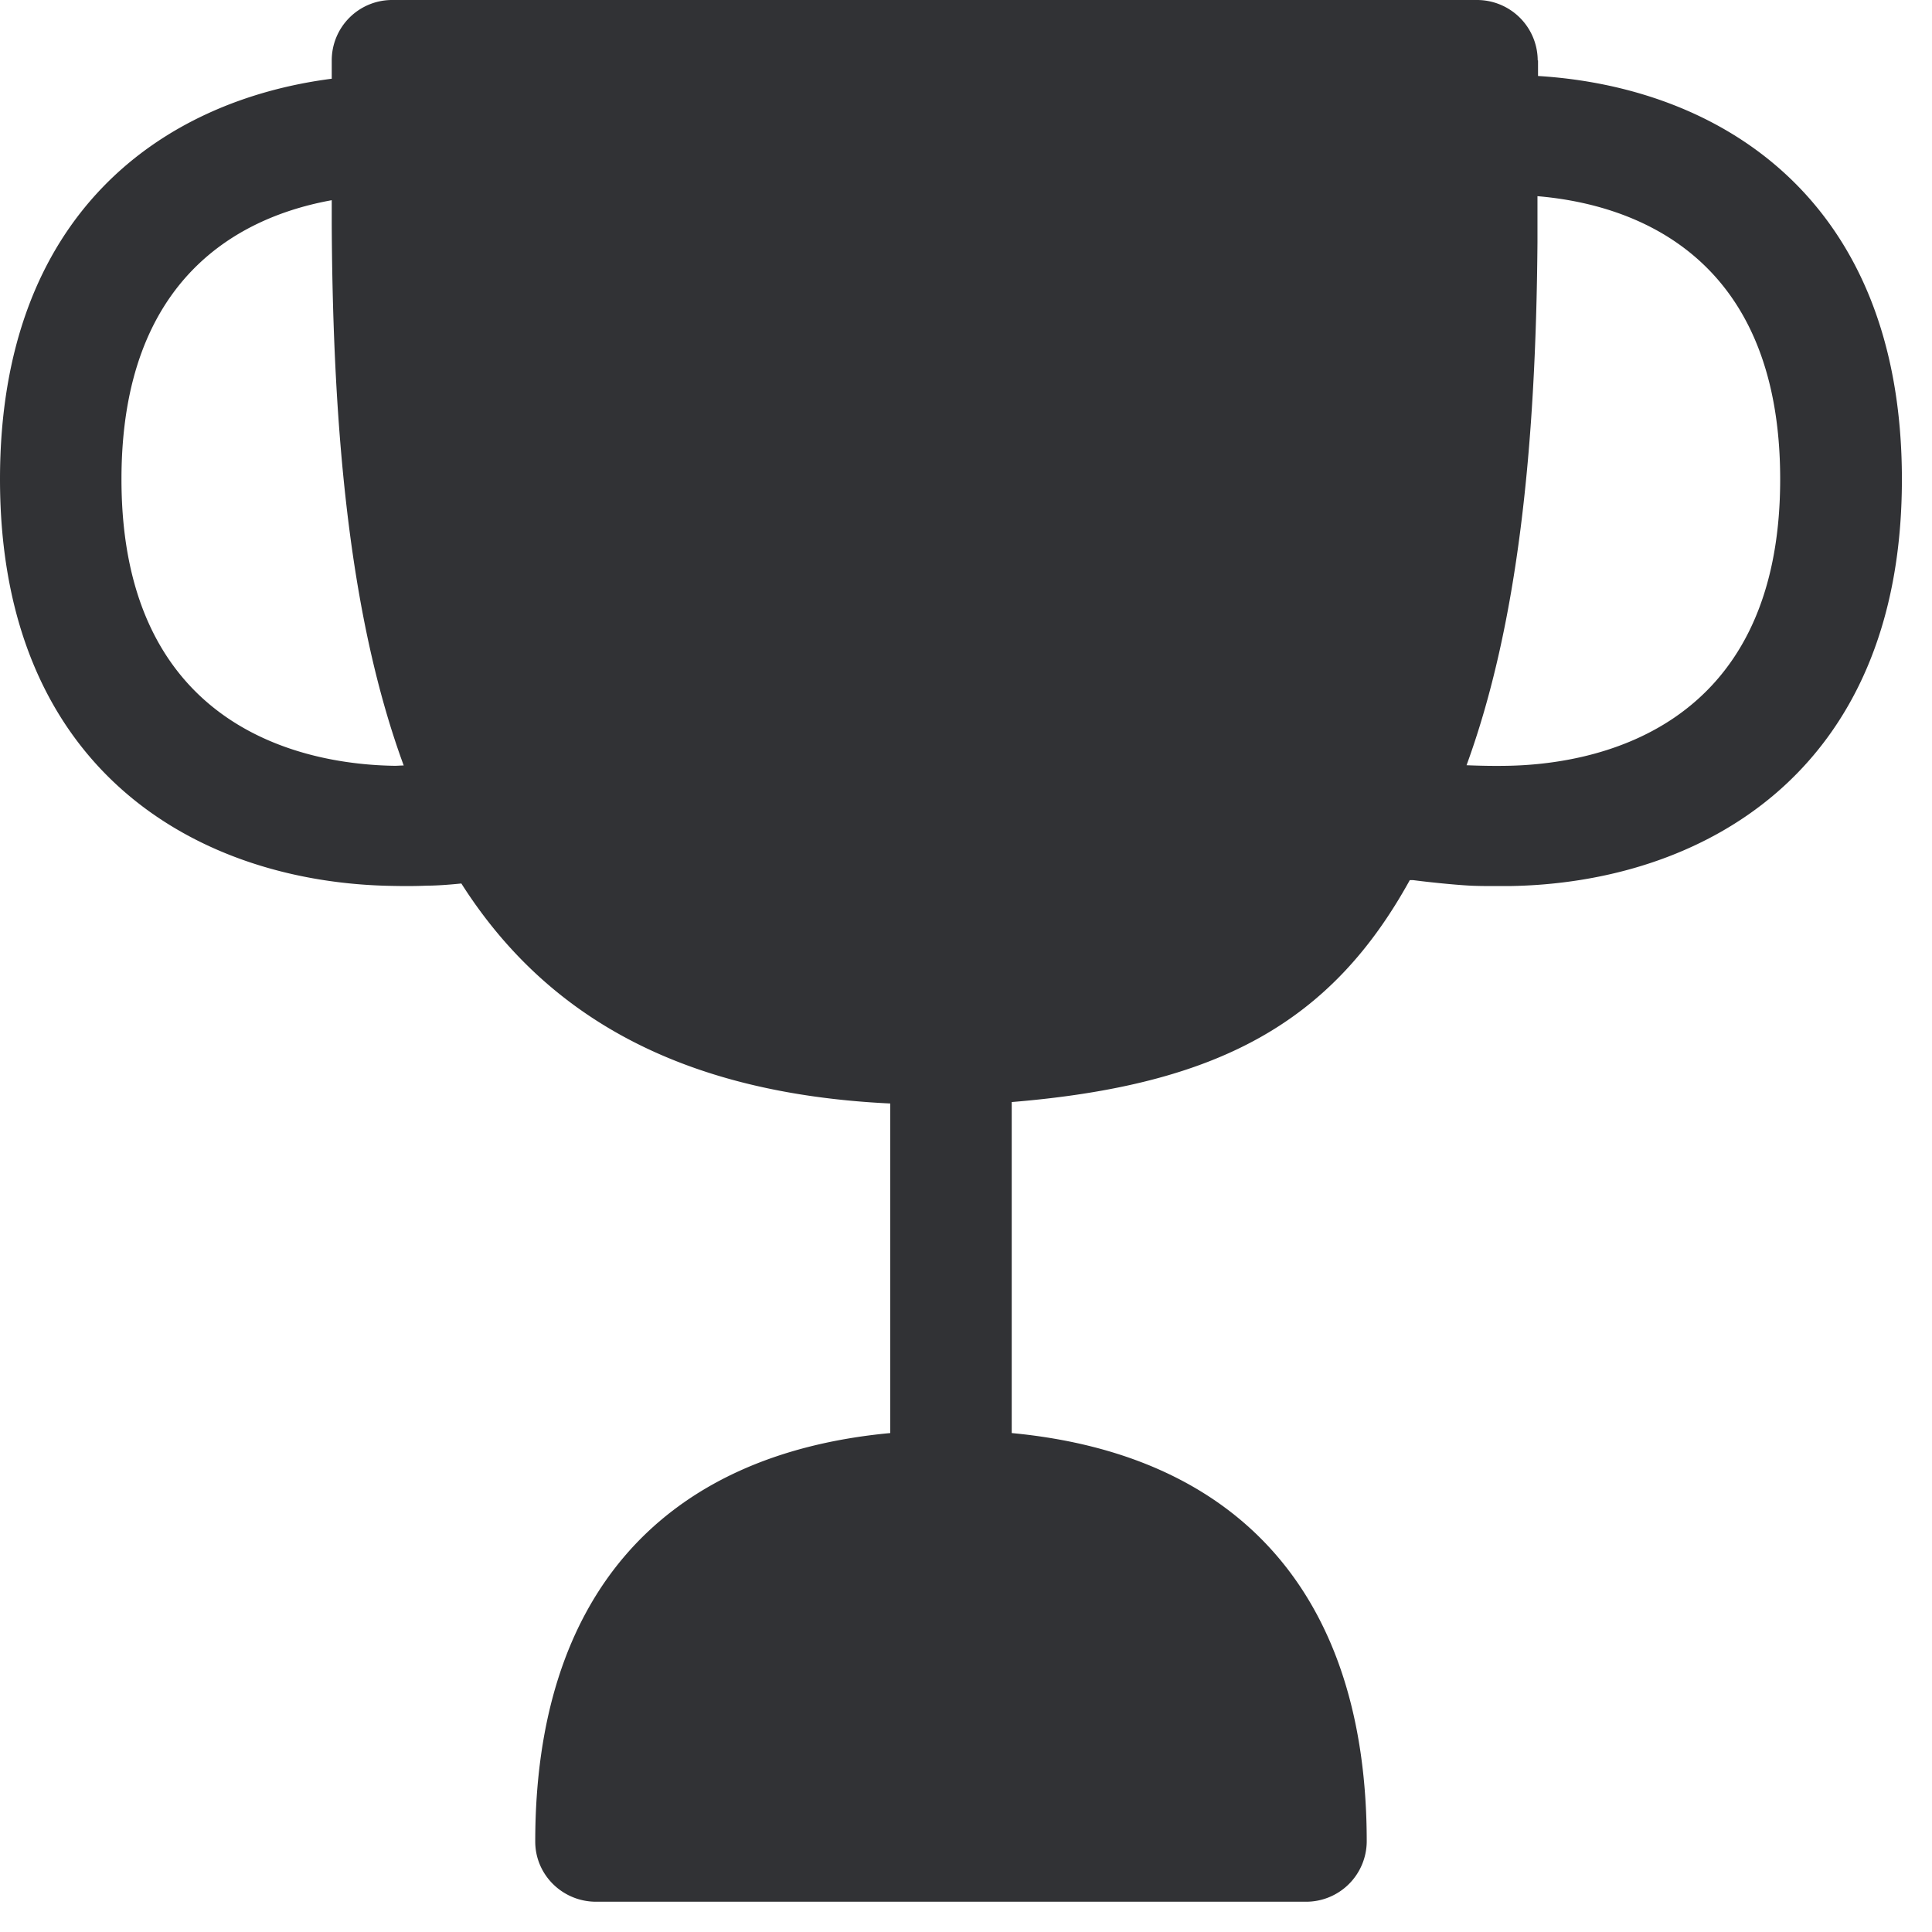 <svg width="24" height="24" viewBox="0 0 24 24" xmlns="http://www.w3.org/2000/svg"><path d="M18.723 9.513c-.168.003-.336 0-.505-.007.636-1.741.861-3.946.881-6.494v-.575c1.116.094 3.015.672 3.015 3.516 0 3.166-2.373 3.543-3.391 3.56m-13.819 0c-1.022-.014-3.395-.39-3.395-3.56 0-2.524 1.496-3.264 2.612-3.466v.29c.013 2.652.235 4.937.894 6.732-.037 0-.074.004-.11.004M19.102.75a.754.754 0 00-.757-.75H4.874a.75.75 0 00-.753.746v.232C2.013 1.25 0 2.658 0 5.953c0 3.674 2.521 5.018 4.88 5.052.142.003.28.003.42-.003.112 0 .266-.01.431-.027 1.042 1.637 2.713 2.608 5.328 2.733v4.094c-2.84.265-4.41 2.03-4.41 5.075 0 .414.34.747.756.747h8.817a.753.753 0 00.756-.747c0-3.042-1.57-4.806-4.41-5.075V13.69c2.578-.212 3.973-.995 4.945-2.757h.04c.259.034.625.068.766.071.084.003.175.003.273.003h.154c2.36-.033 4.88-1.381 4.88-5.052 0-3.502-2.275-4.874-4.52-5.011V.75h-.003z" fill="#313235" fill-rule="nonzero"/></svg>